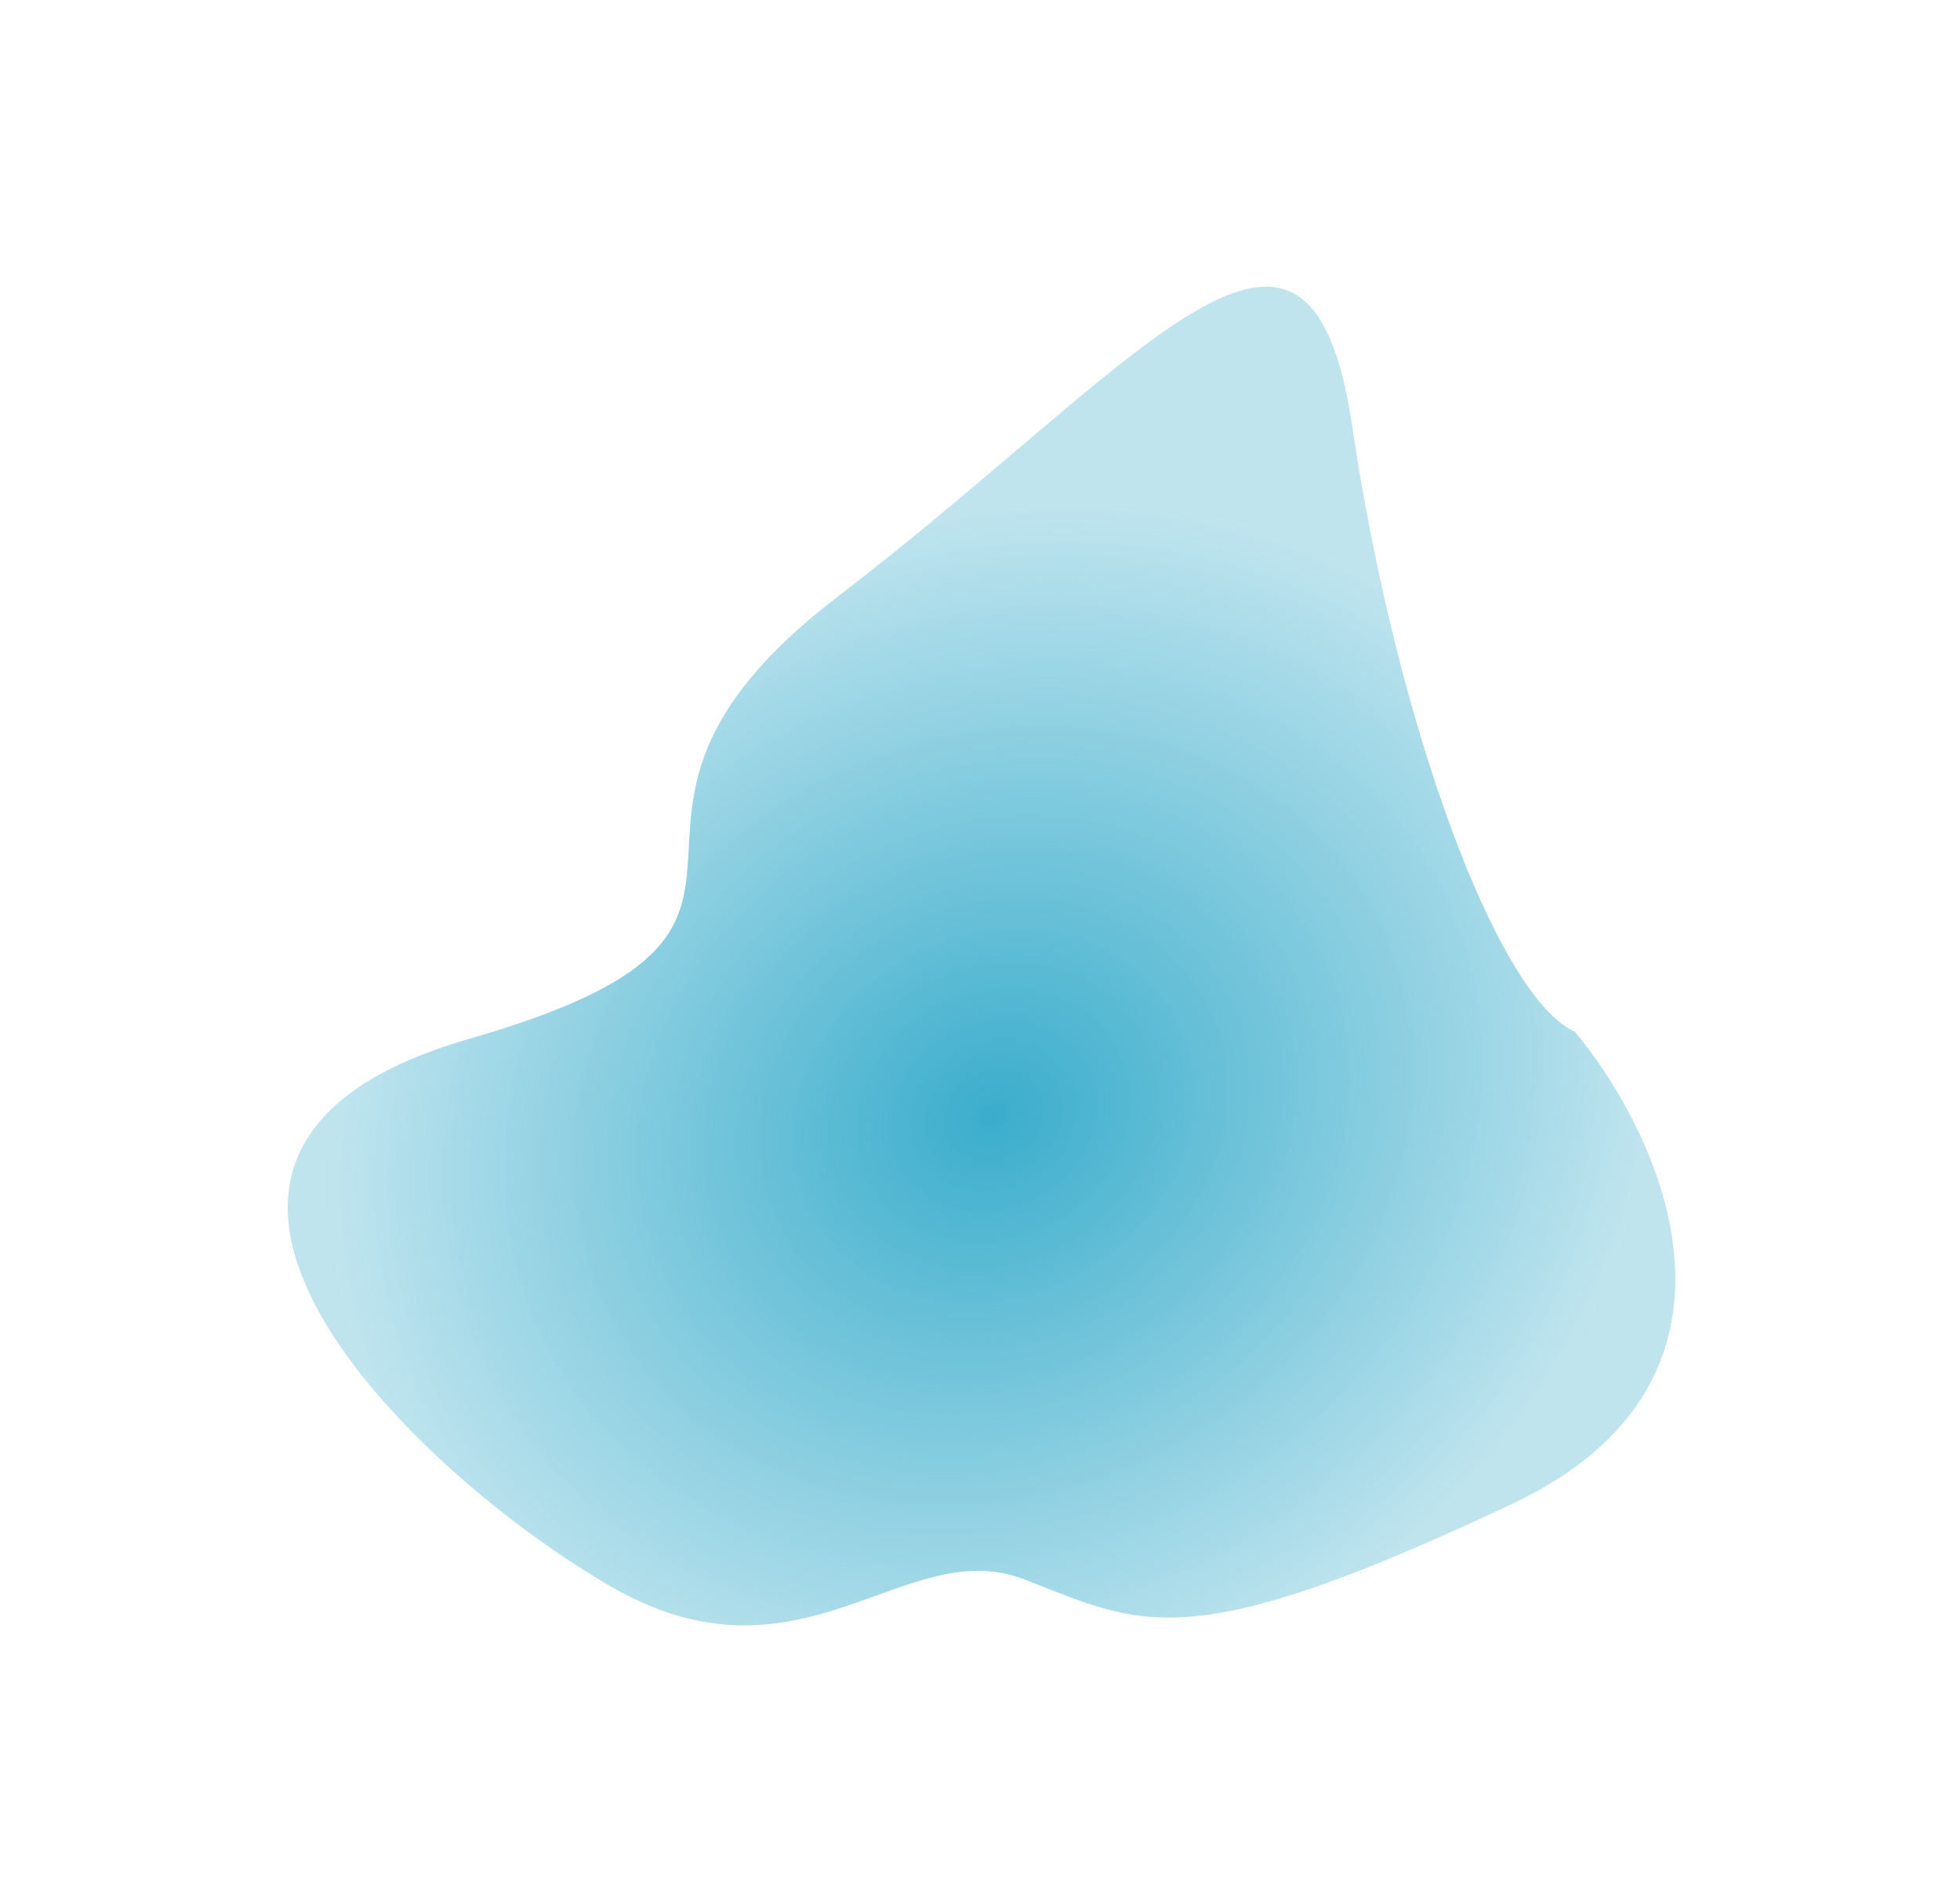 <svg width="106" height="103" viewBox="0 0 106 103" fill="none" xmlns="http://www.w3.org/2000/svg">
<g filter="url(#filter0_f_546_3966)">
<path d="M81.782 81.347C95.934 74.667 89.937 61.536 85.169 55.806C80.942 53.901 75.494 39.047 73.126 23.034C70.759 7.021 61.791 19.647 45.315 32.264C28.838 44.88 46.812 50.02 25.366 56.195C3.919 62.37 22.848 79.993 33.113 85.86C43.379 91.727 48.932 82.934 55.372 85.423C61.811 87.912 64.093 89.698 81.782 81.347Z" fill="url(#paint0_radial_546_3966)"/>
</g>
<defs>
<filter id="filter0_f_546_3966" x="0.561" y="0.506" width="105.043" height="102.413" filterUnits="userSpaceOnUse" color-interpolation-filters="sRGB">
<feFlood flood-opacity="0" result="BackgroundImageFix"/>
<feBlend mode="normal" in="SourceGraphic" in2="BackgroundImageFix" result="shape"/>
<feGaussianBlur stdDeviation="7.5" result="effect1_foregroundBlur_546_3966"/>
</filter>
<radialGradient id="paint0_radial_546_3966" cx="0" cy="0" r="1" gradientUnits="userSpaceOnUse" gradientTransform="translate(53.714 60.396) rotate(-120) scale(32.26 36.869)">
<stop stop-color="#3AADCC"/>
<stop offset="1" stop-color="#3AADCC" stop-opacity="0.32"/>
</radialGradient>
</defs>
</svg>
